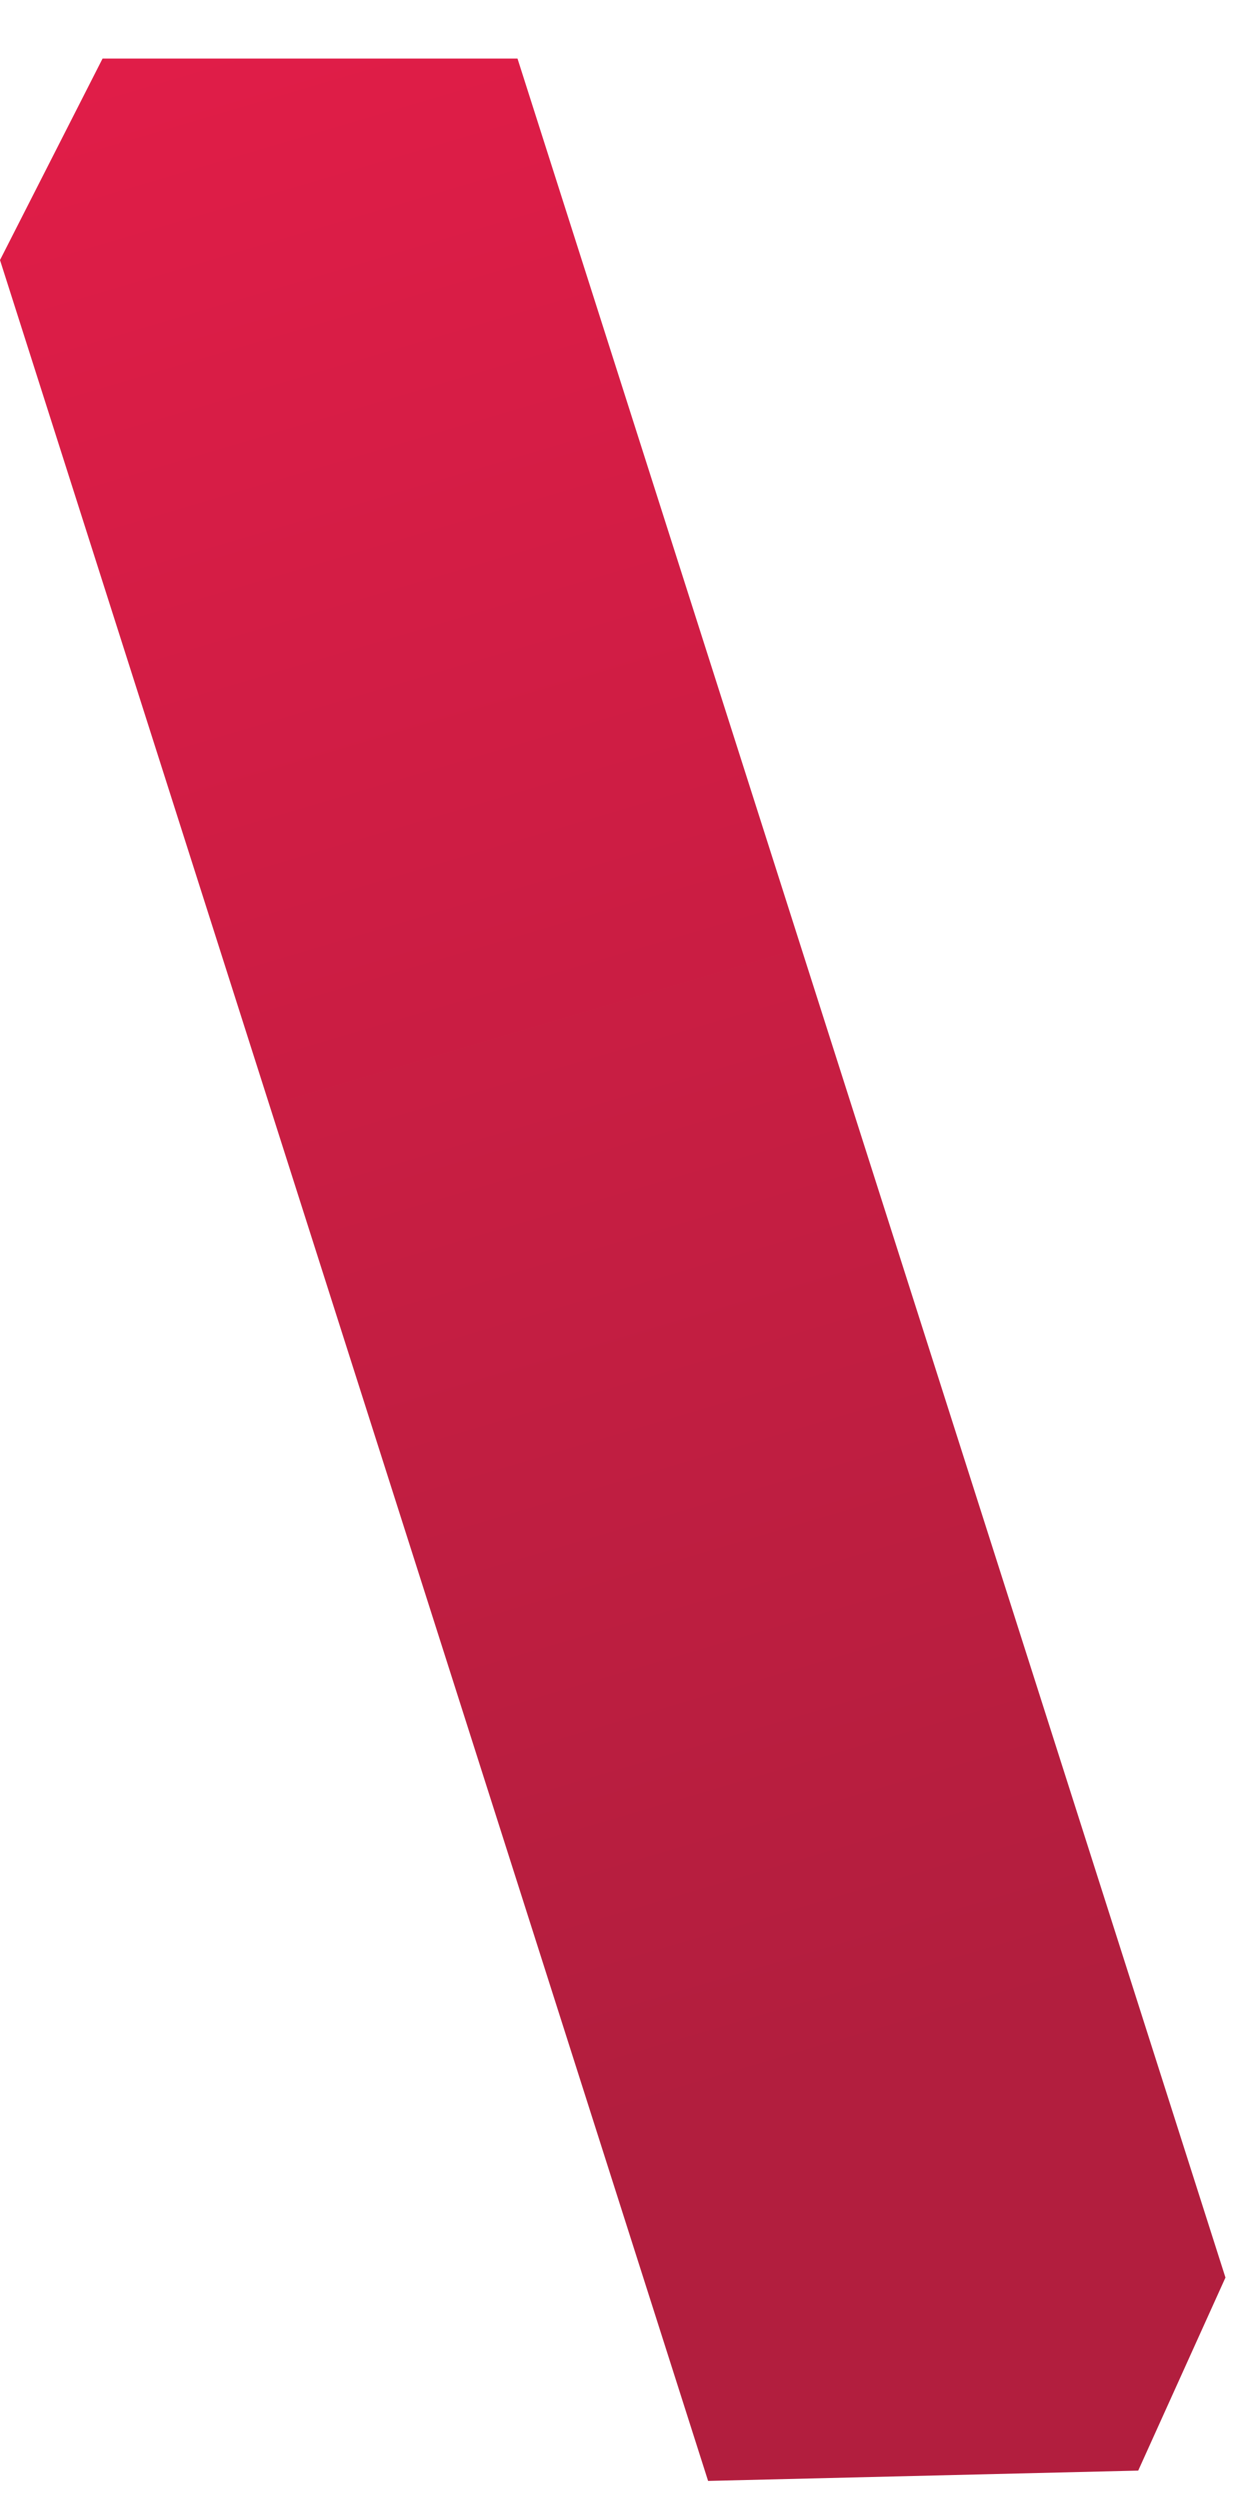 <svg width="19" height="38" viewBox="0 0 19 38" fill="none" xmlns="http://www.w3.org/2000/svg">
<path d="M0 3.953L10.763 37.71L17.301 37.553L18.627 34.619L7.866 0.89H1.559L0 3.953Z" fill="url(#paint0_linear_664_309)"/>
<defs>
<linearGradient id="paint0_linear_664_309" x1="0" y1="0.89" x2="9.313" y2="32.38" gradientUnits="userSpaceOnUse">
<stop stop-color="#E11D48"/>
<stop offset="1" stop-color="#B21E3E"/>
</linearGradient>
</defs>
</svg>
